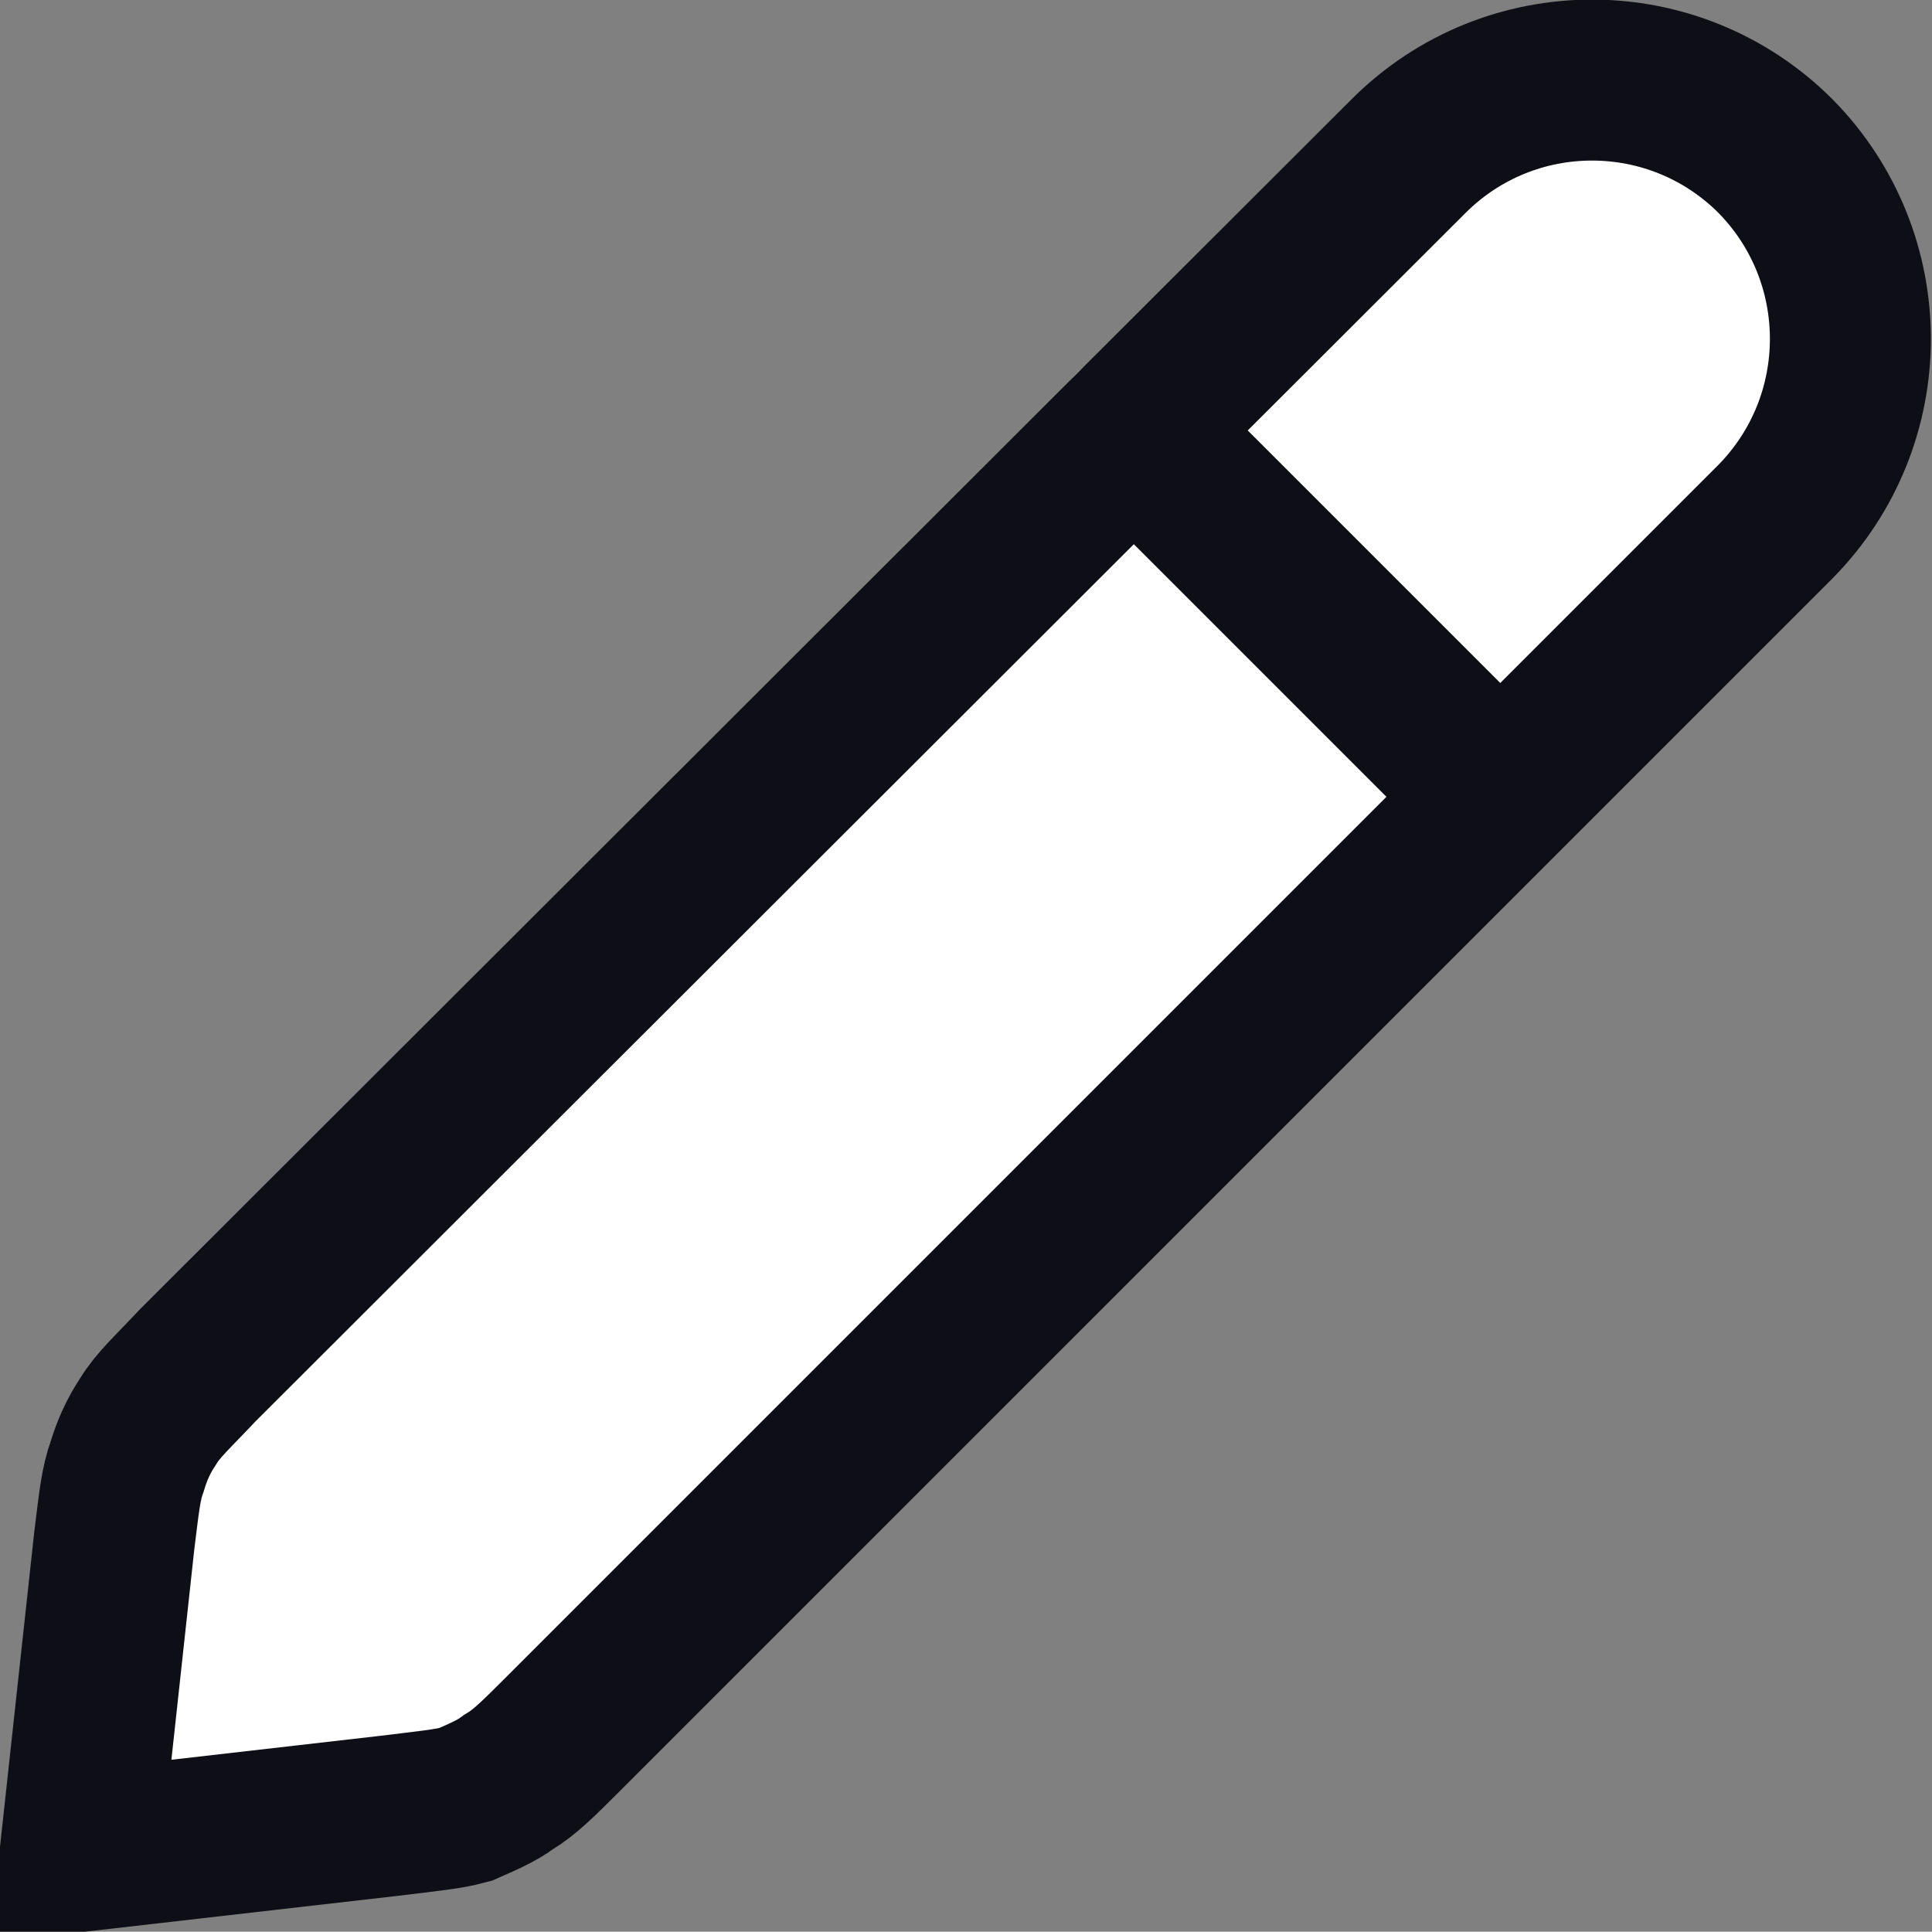 <svg width="12.002" height="12" viewBox="0 0 12.002 12" fill="none">
	<rect x="0" y="0" width="12.002" height="12" fill="#808080" stroke="none"/>
	<defs/>
	<path id="path" d="M0.5 11.5L2.42 11.28C2.66 11.25 2.78 11.24 2.89 11.21C2.98 11.17 3.08 11.13 3.16 11.07C3.26 11.01 3.34 10.93 3.51 10.76L11.03 3.24C11.65 2.61 11.65 1.6 11.03 0.97C10.4 0.34 9.38 0.34 8.75 0.97L1.23 8.48C1.07 8.65 0.98 8.73 0.92 8.83C0.86 8.92 0.82 9.01 0.79 9.11C0.75 9.22 0.74 9.33 0.71 9.57L0.5 11.5ZM9.64 4.6L9.67 4.6C9.87 4.79 9.87 5.11 9.67 5.3C9.47 5.5 9.16 5.5 8.97 5.3L8.97 5.28L9.64 4.6ZM6.72 3.03L6.69 3.03C6.49 2.83 6.49 2.52 6.69 2.32C6.89 2.12 7.2 2.12 7.4 2.32L7.4 2.35L6.72 3.03Z" fill="#FFFFFF" fillOpacity="1" fillRule="nonzero"/>
	<path id="path" d="M9.32 4.95L7.04 2.67M2.42 11.28C2.66 11.25 2.78 11.24 2.89 11.21C2.98 11.17 3.08 11.13 3.16 11.07C3.26 11.01 3.34 10.93 3.51 10.76L11.03 3.24C11.65 2.61 11.65 1.6 11.03 0.97C10.4 0.34 9.38 0.34 8.75 0.97L1.23 8.48C1.07 8.65 0.98 8.73 0.92 8.83C0.86 8.92 0.82 9.01 0.79 9.11C0.75 9.22 0.74 9.33 0.71 9.57L0.5 11.5L2.42 11.28Z" stroke="#0E0E16" strokeOpacity="1" strokeWidth="1" strokeLinejoin="round" strokeLinecap="round"/>
</svg>
